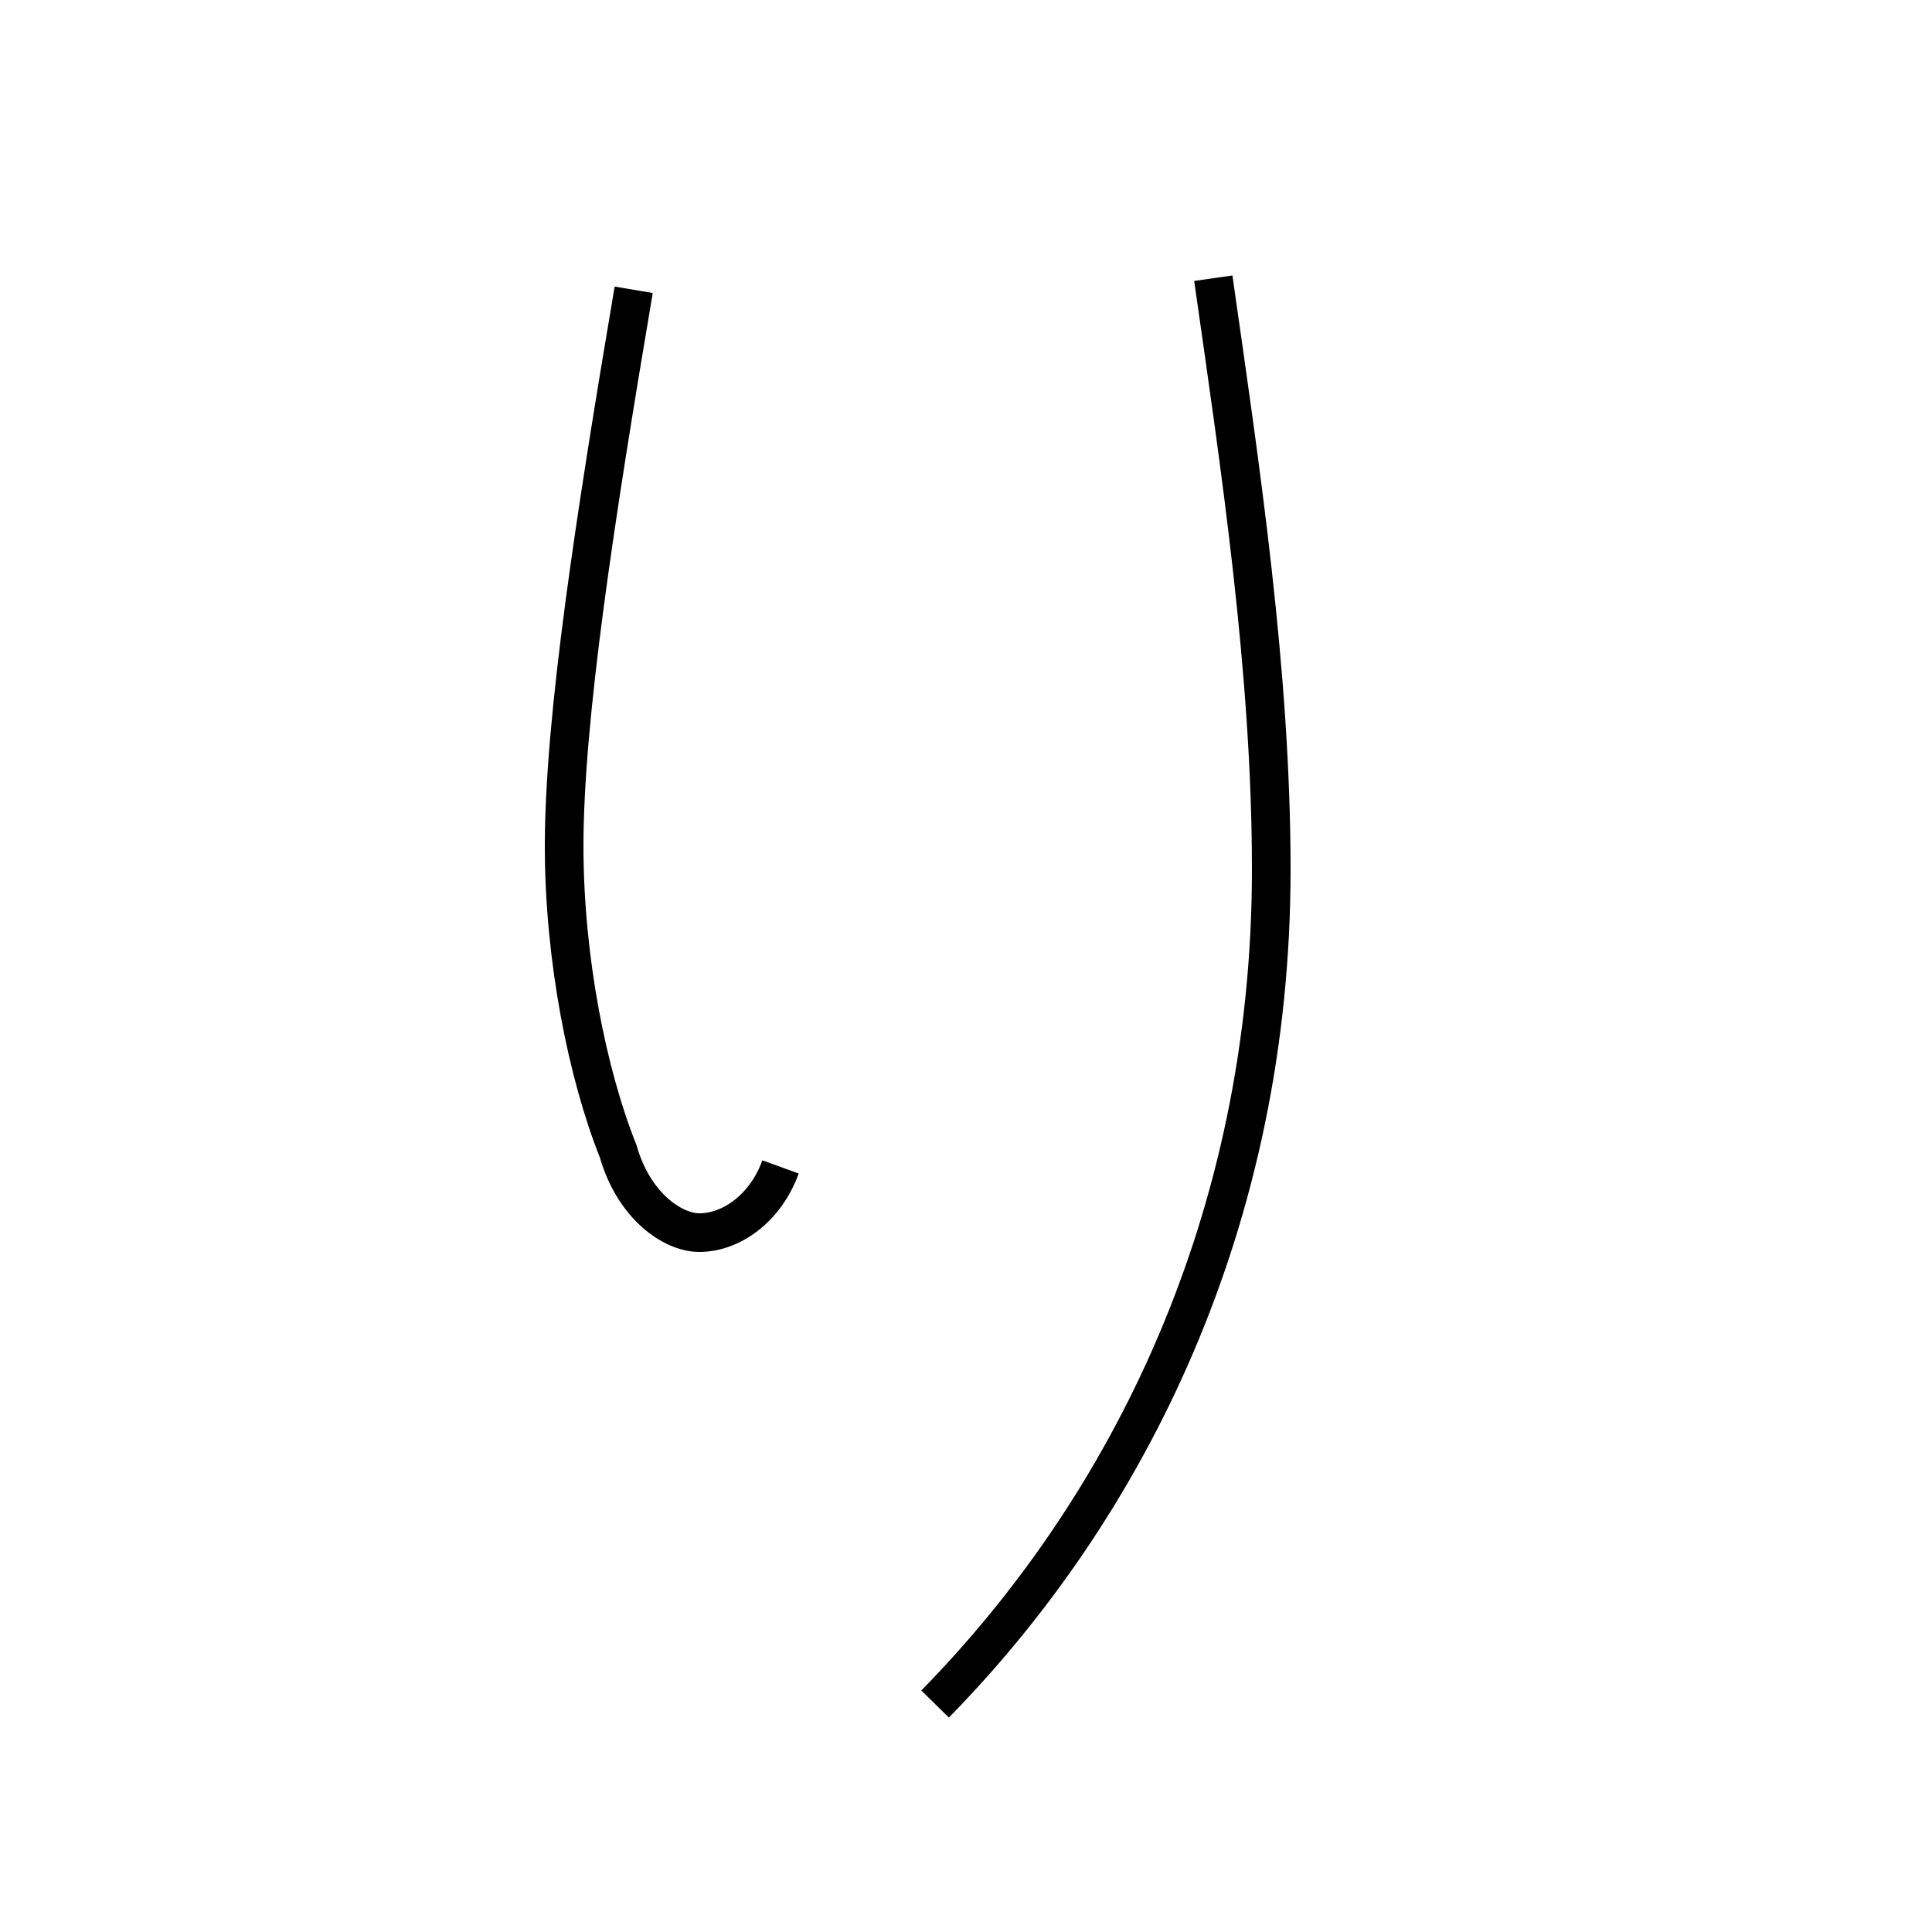 <?xml version='1.0' encoding='utf8'?>
<svg viewBox="0.0 -44.0 50.0 50.0" version="1.1" xmlns="http://www.w3.org/2000/svg">
<rect x="0.0" y="-44.0" width="50.0" height="50.0" fill="#808080" stroke="none"/>
<rect x="-1000" y="-1000" width="2000" height="2000" stroke="white" fill="white"/>
<g style="fill:none; stroke:#000000;  stroke-width:1">
<path d="M 16.4 36.5 C 15.4 30.6 14.6 25.4 14.6 22.1 C 14.6 19.2 15.2 16.2 16.0 14.2 C 16.4 12.8 17.4 12.1 18.1 12.1 C 18.9 12.1 19.8 12.7 20.2 13.8 M 24.2 -0.1 C 29.2 5.0 32.9 12.4 32.9 21.5 C 32.9 26.6 32.1 31.9 31.4 36.8" transform="scale(1, -1)" />
</g>
</svg>
